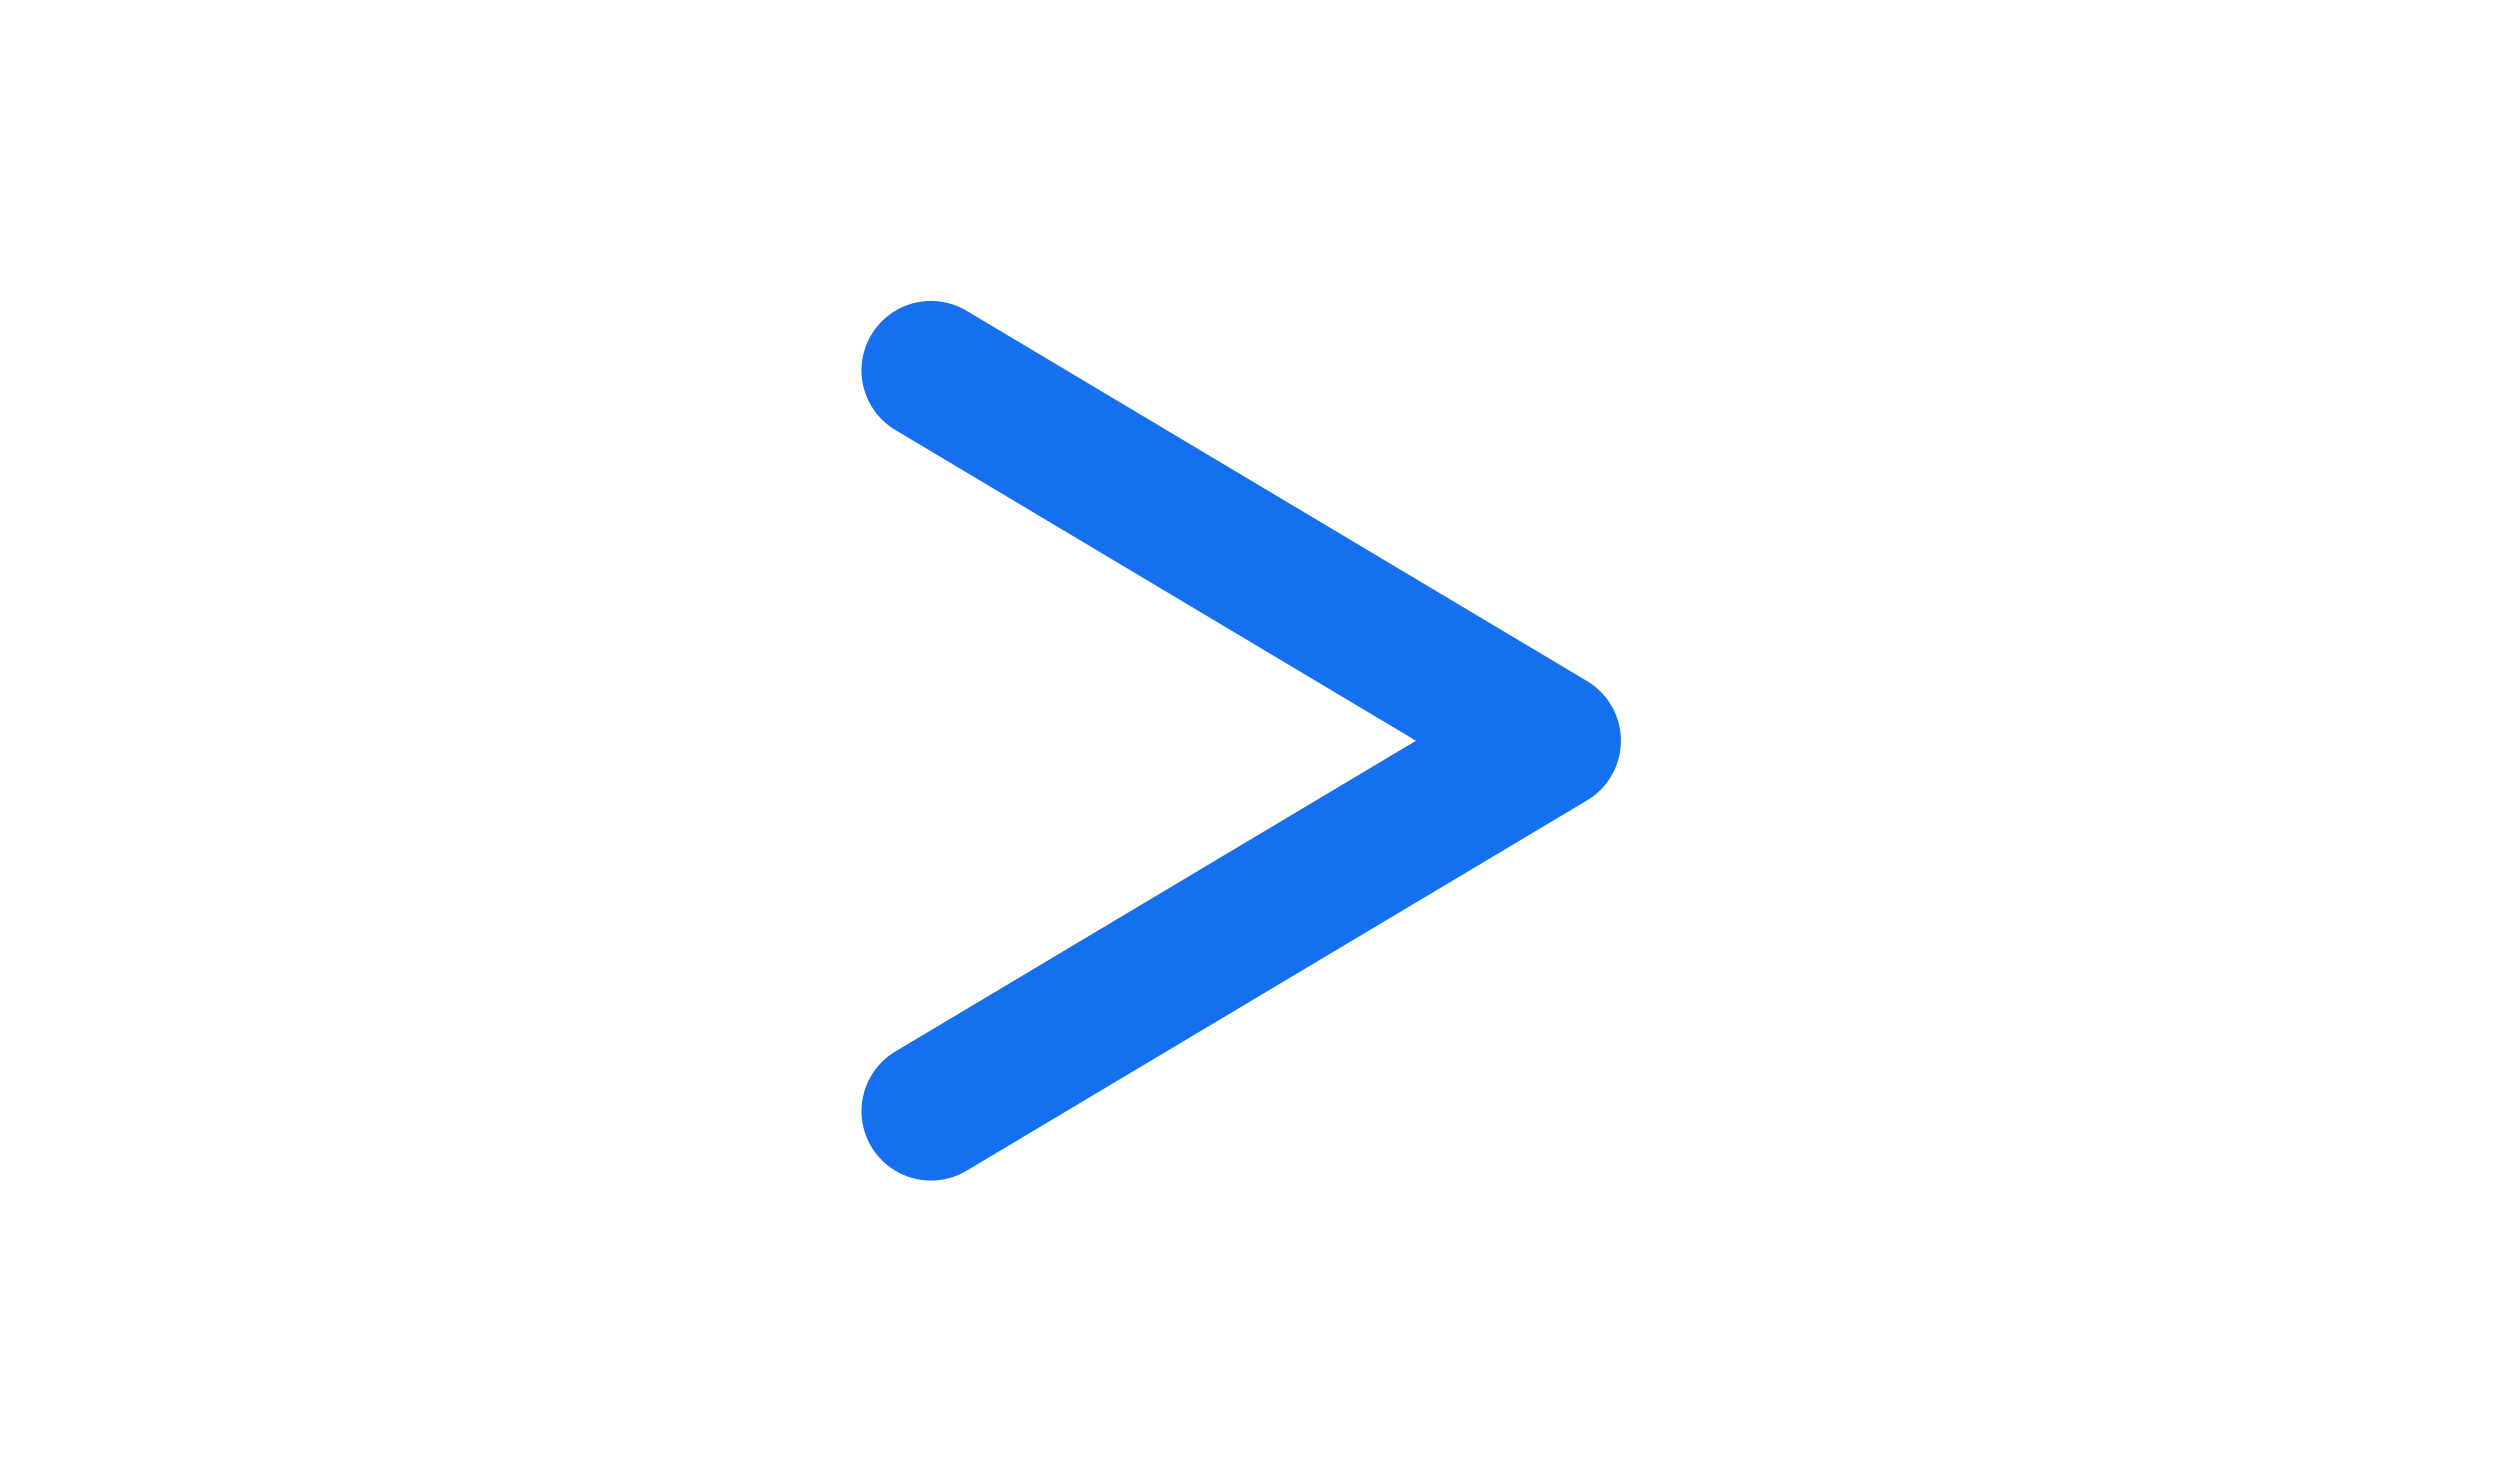 <svg width="27" height="16" viewBox="0 0 27 16" fill="none" xmlns="http://www.w3.org/2000/svg">
<path d="M10.054 12L16.756 8L10.054 4" stroke="#1570EF" stroke-width="1.5" stroke-linecap="round" stroke-linejoin="round"/>
</svg>
